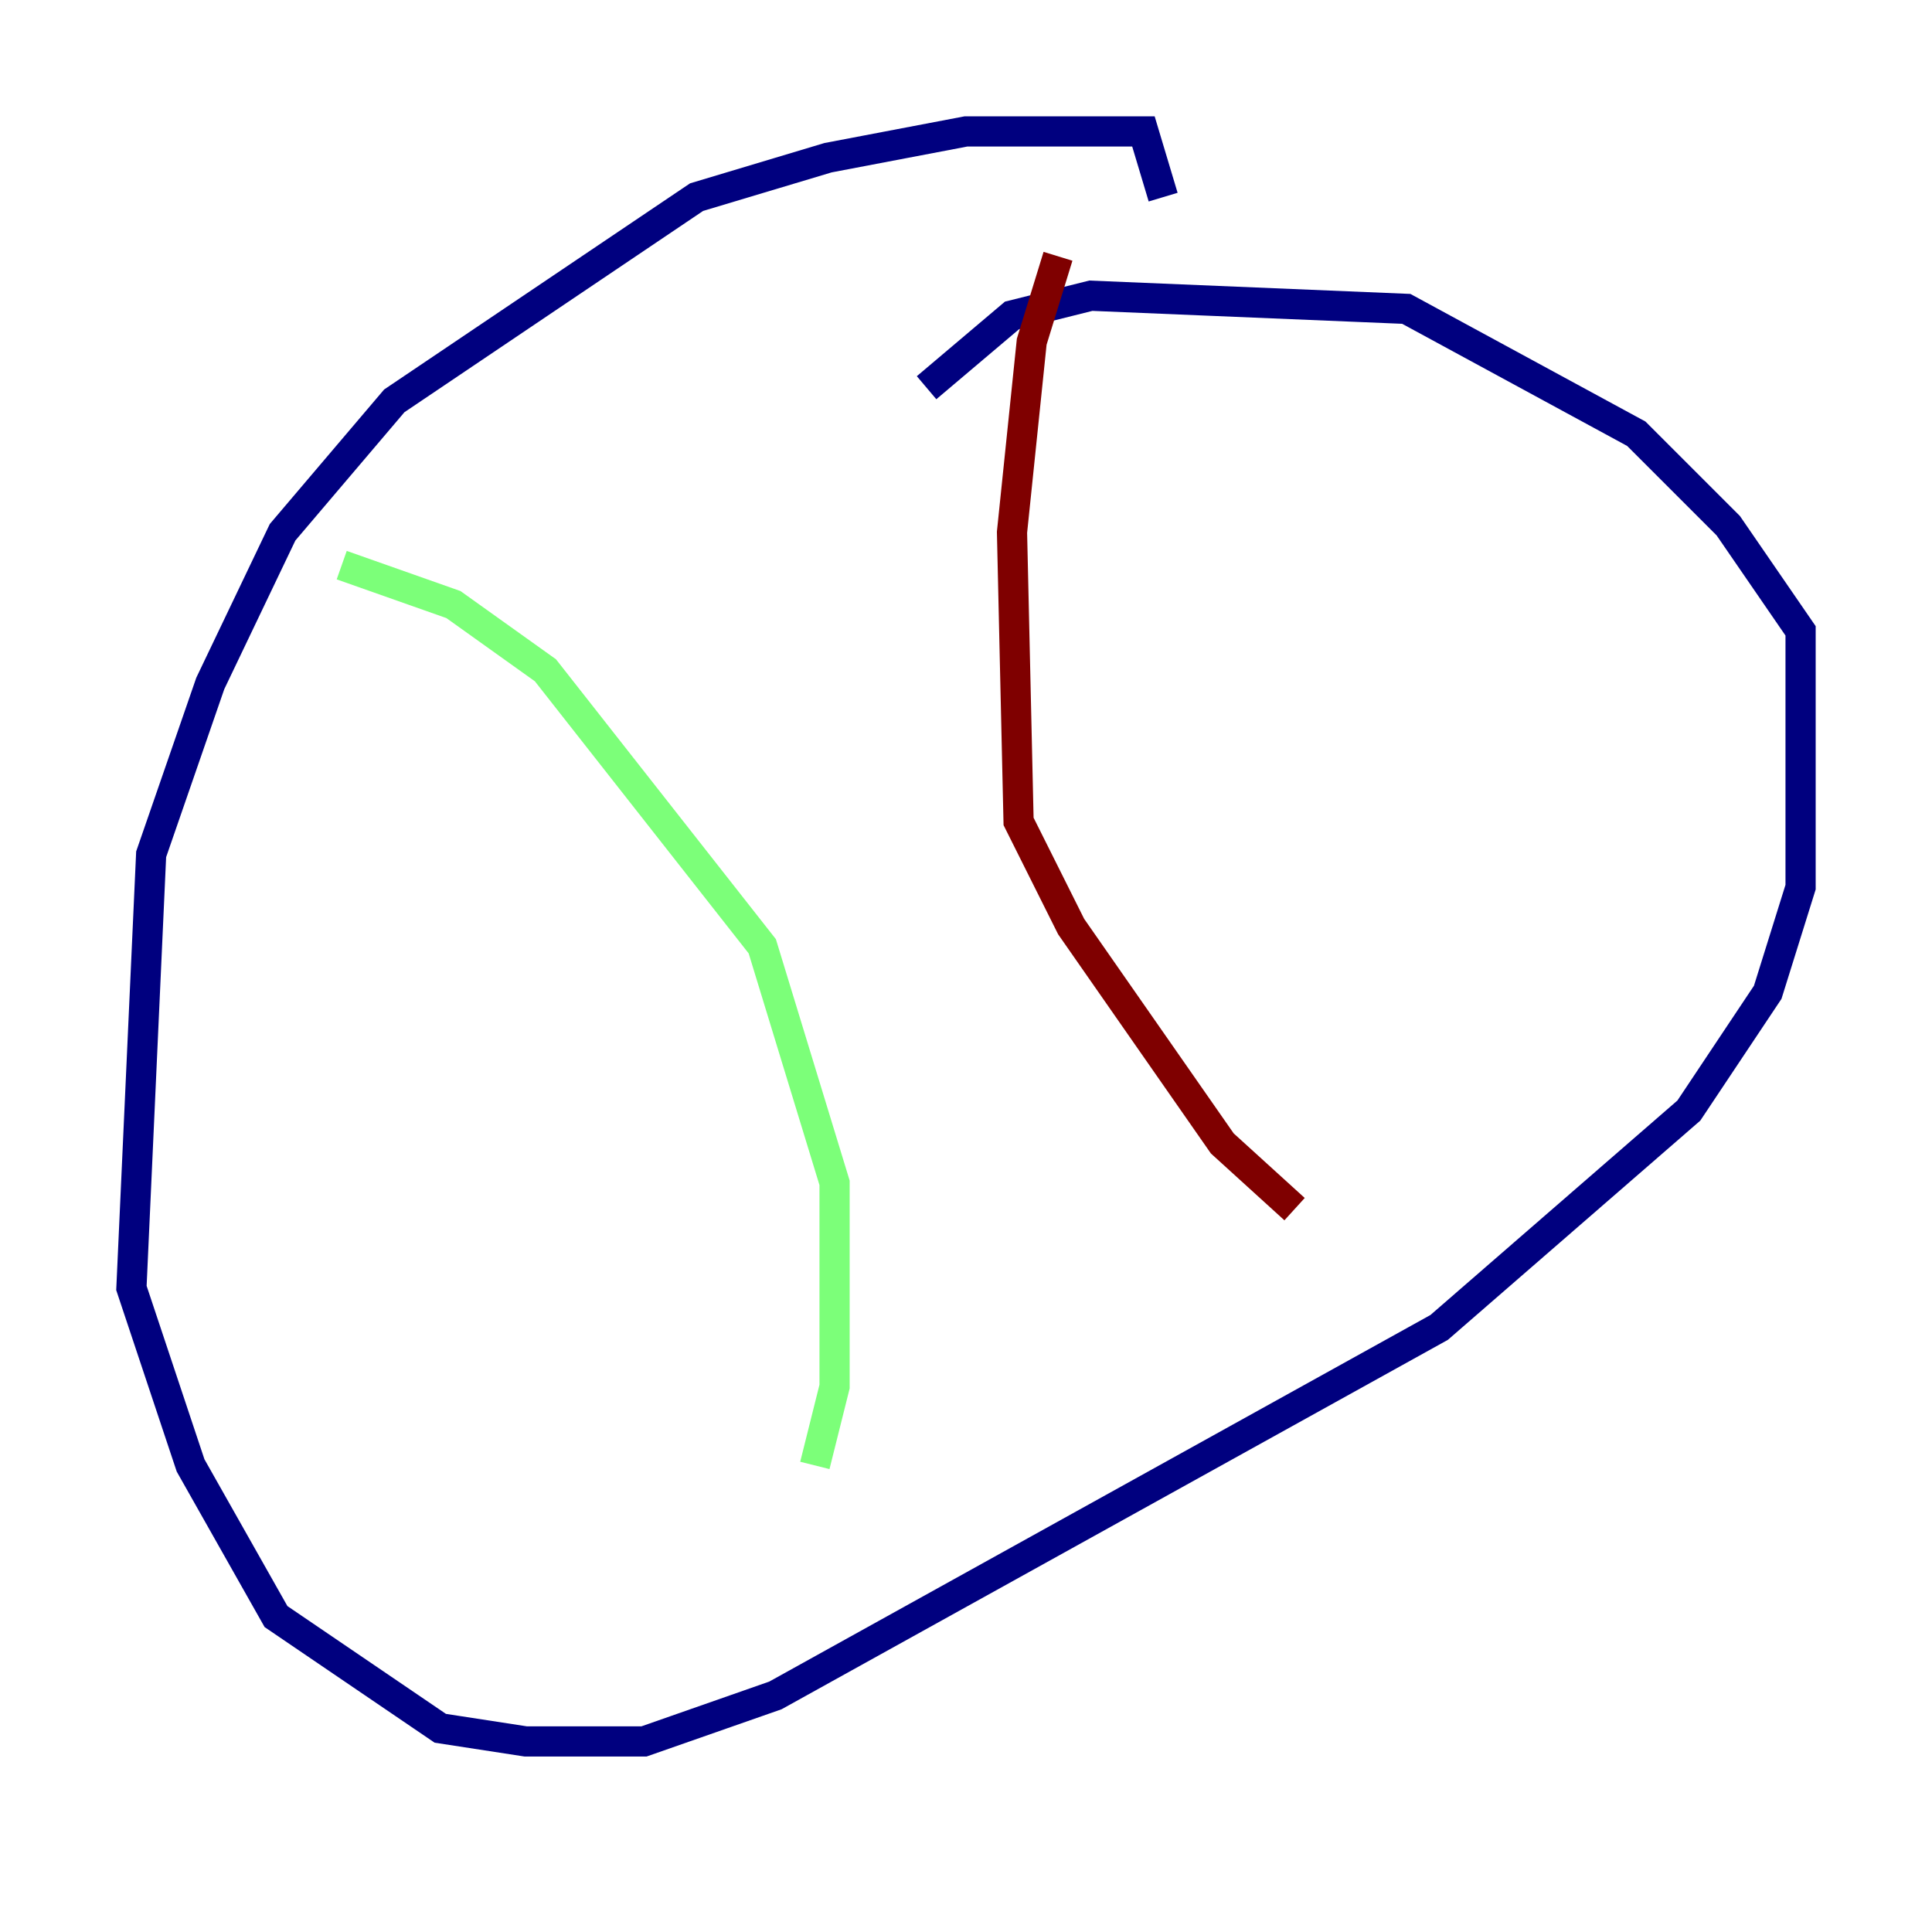 <?xml version="1.0" encoding="utf-8" ?>
<svg baseProfile="tiny" height="128" version="1.2" viewBox="0,0,128,128" width="128" xmlns="http://www.w3.org/2000/svg" xmlns:ev="http://www.w3.org/2001/xml-events" xmlns:xlink="http://www.w3.org/1999/xlink"><defs /><polyline fill="none" points="77.061,13.061 75.755,8.707 64.0,8.707 54.857,10.449 46.15,13.061 26.122,26.558 18.721,35.265 13.932,45.279 10.014,56.599 8.707,85.333 12.626,97.088 18.286,107.102 29.17,114.503 34.83,115.374 42.667,115.374 51.374,112.326 95.347,87.946 111.891,73.578 117.116,65.742 119.293,58.776 119.293,41.796 114.503,34.83 108.408,28.735 93.17,20.463 72.272,19.592 67.048,20.898 61.388,25.687" stroke="#00007f" stroke-width="2" /><polyline fill="none" points="22.64,37.442 30.041,40.054 36.136,44.408 50.503,62.694 55.292,78.367 55.292,91.864 53.986,97.088" stroke="#7cff79" stroke-width="2" /><polyline fill="none" points="70.095,16.98 68.354,22.64 67.048,35.265 67.483,54.422 70.966,61.388 80.98,75.755 85.769,80.109" stroke="#7f0000" stroke-width="2" /></svg>